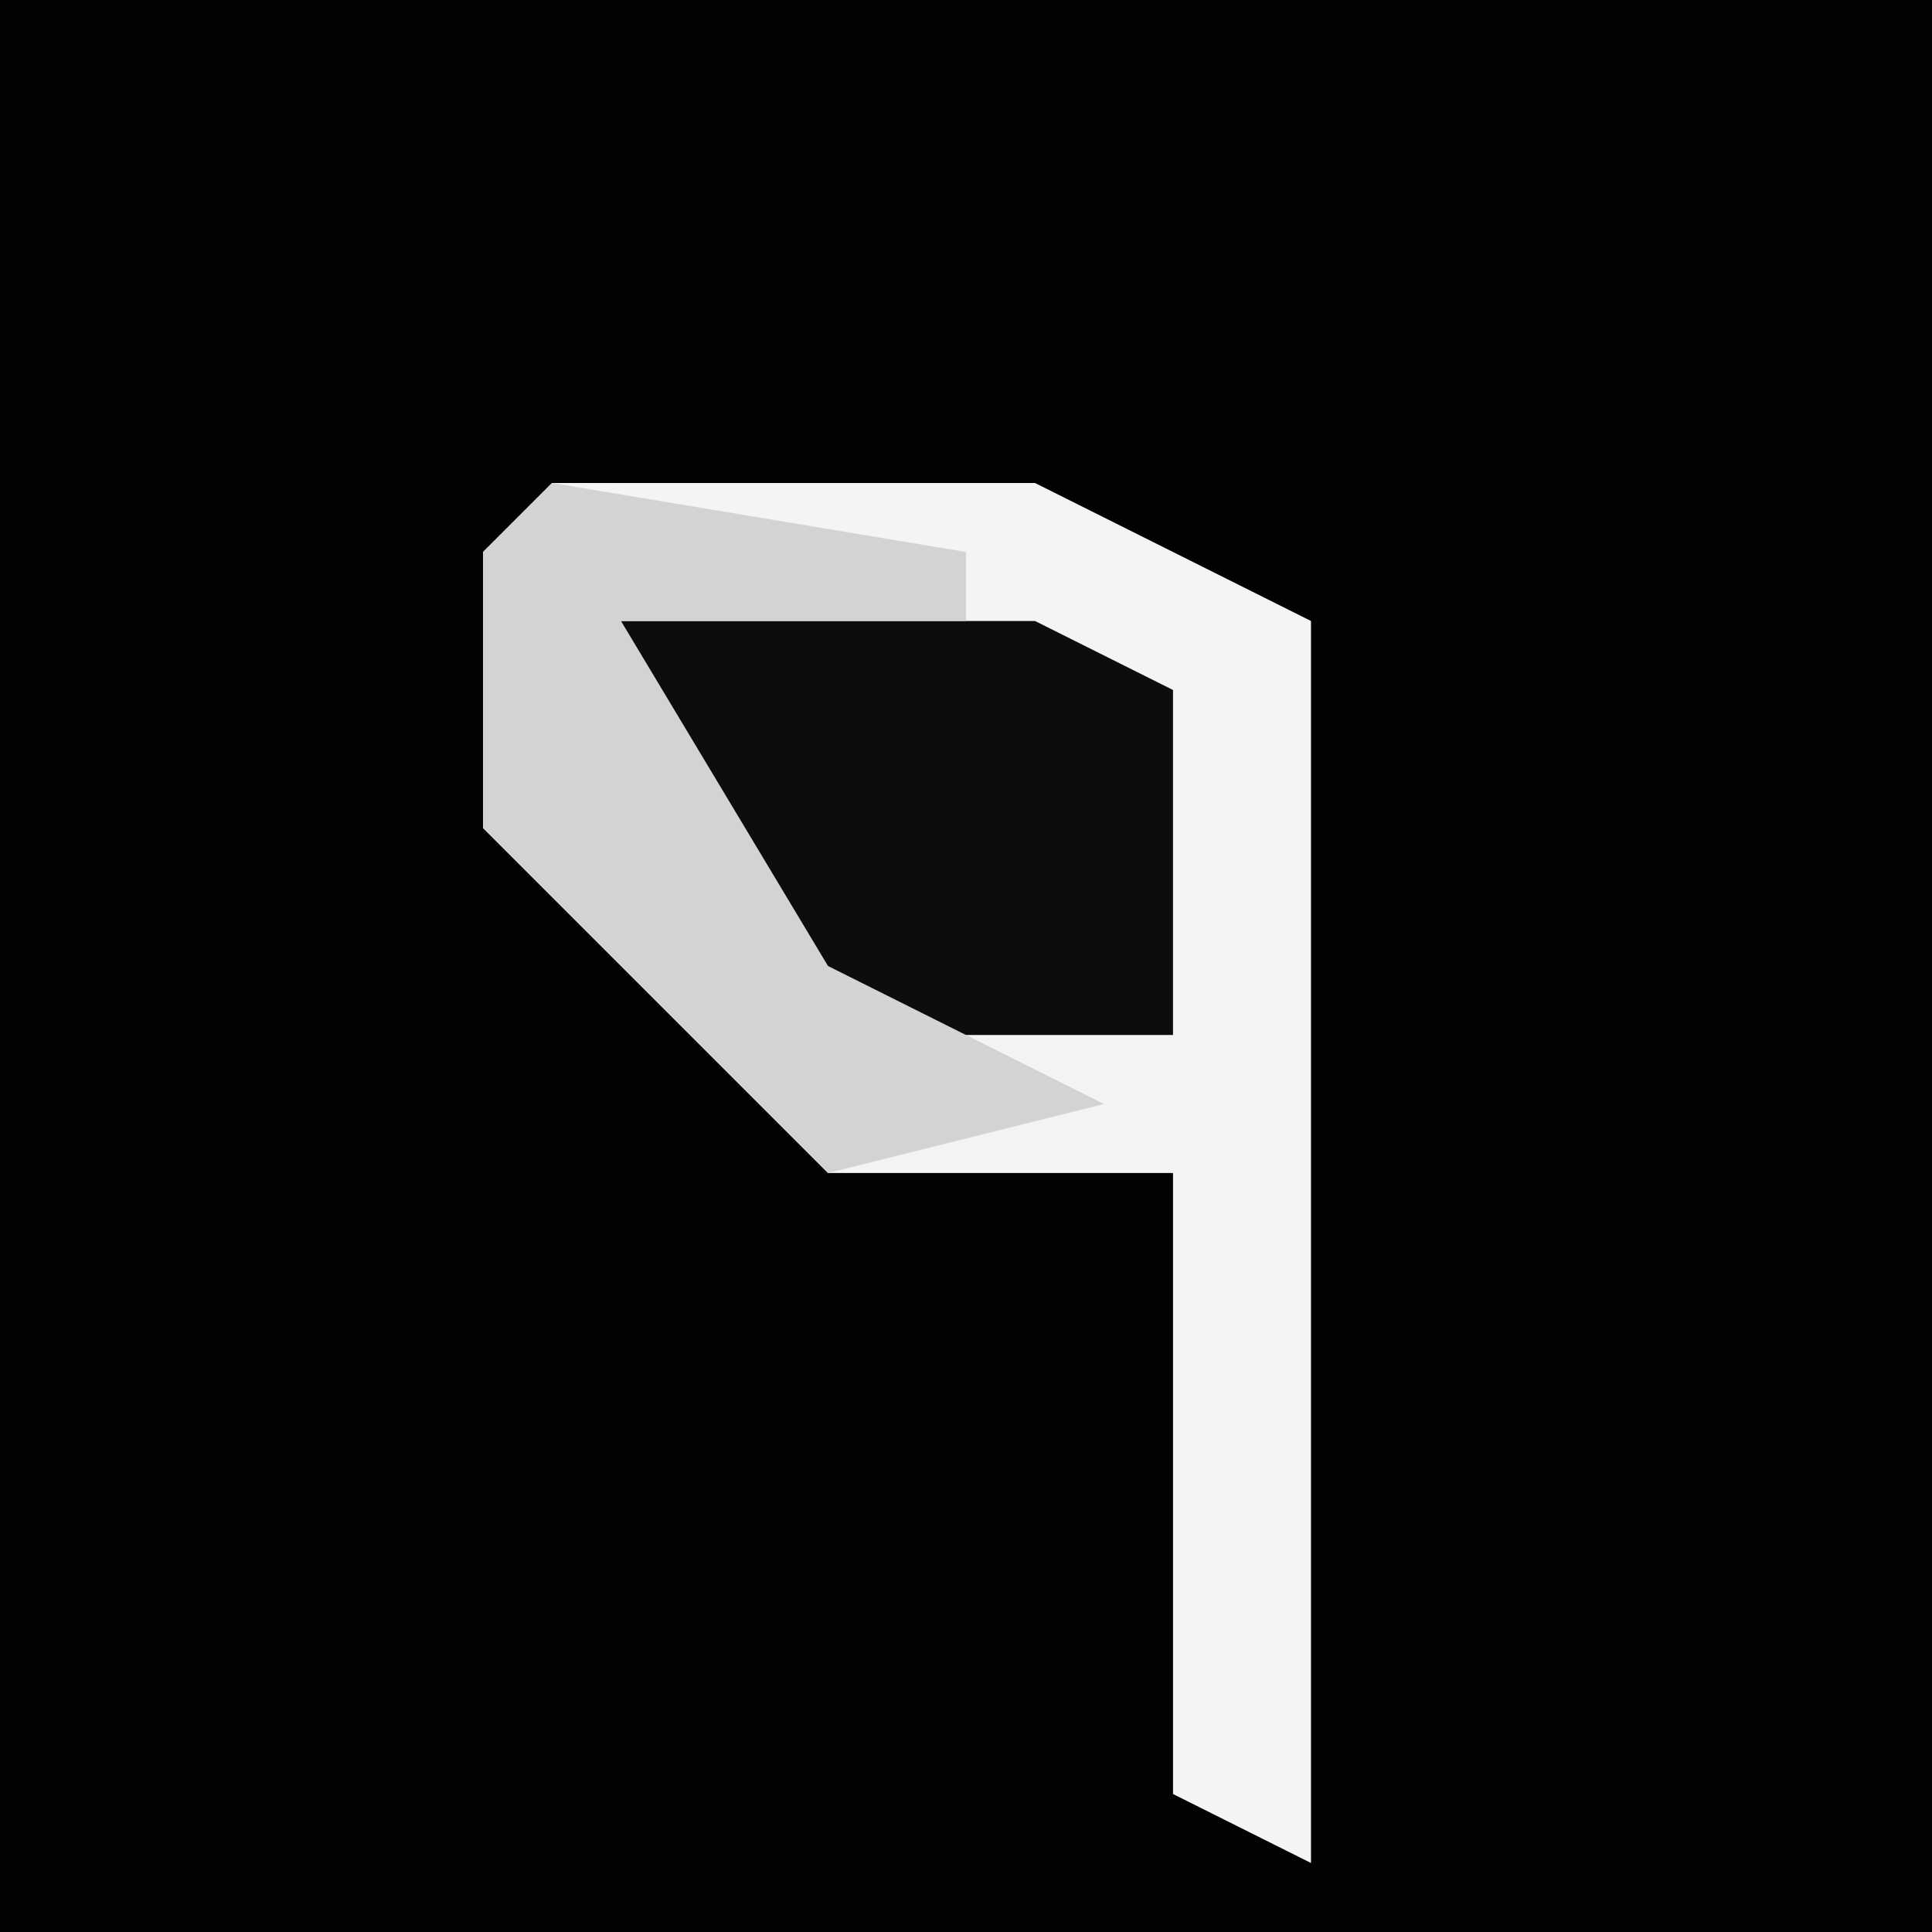 <?xml version="1.0" encoding="UTF-8"?>
<svg version="1.1" xmlns="http://www.w3.org/2000/svg" width="28" height="28">
<path d="M0,0 L28,0 L28,28 L0,28 Z " fill="#020202" transform="translate(0,0)"/>
<path d="M0,0 L7,0 L11,2 L11,20 L9,19 L9,10 L4,10 L-1,5 L-1,1 Z " fill="#F4F4F4" transform="translate(8,7)"/>
<path d="M0,0 L6,0 L8,1 L8,6 L3,6 L0,3 Z " fill="#0D0D0D" transform="translate(9,9)"/>
<path d="M0,0 L6,1 L6,2 L1,2 L4,7 L8,9 L4,10 L-1,5 L-1,1 Z " fill="#D3D3D3" transform="translate(8,7)"/>
</svg>
